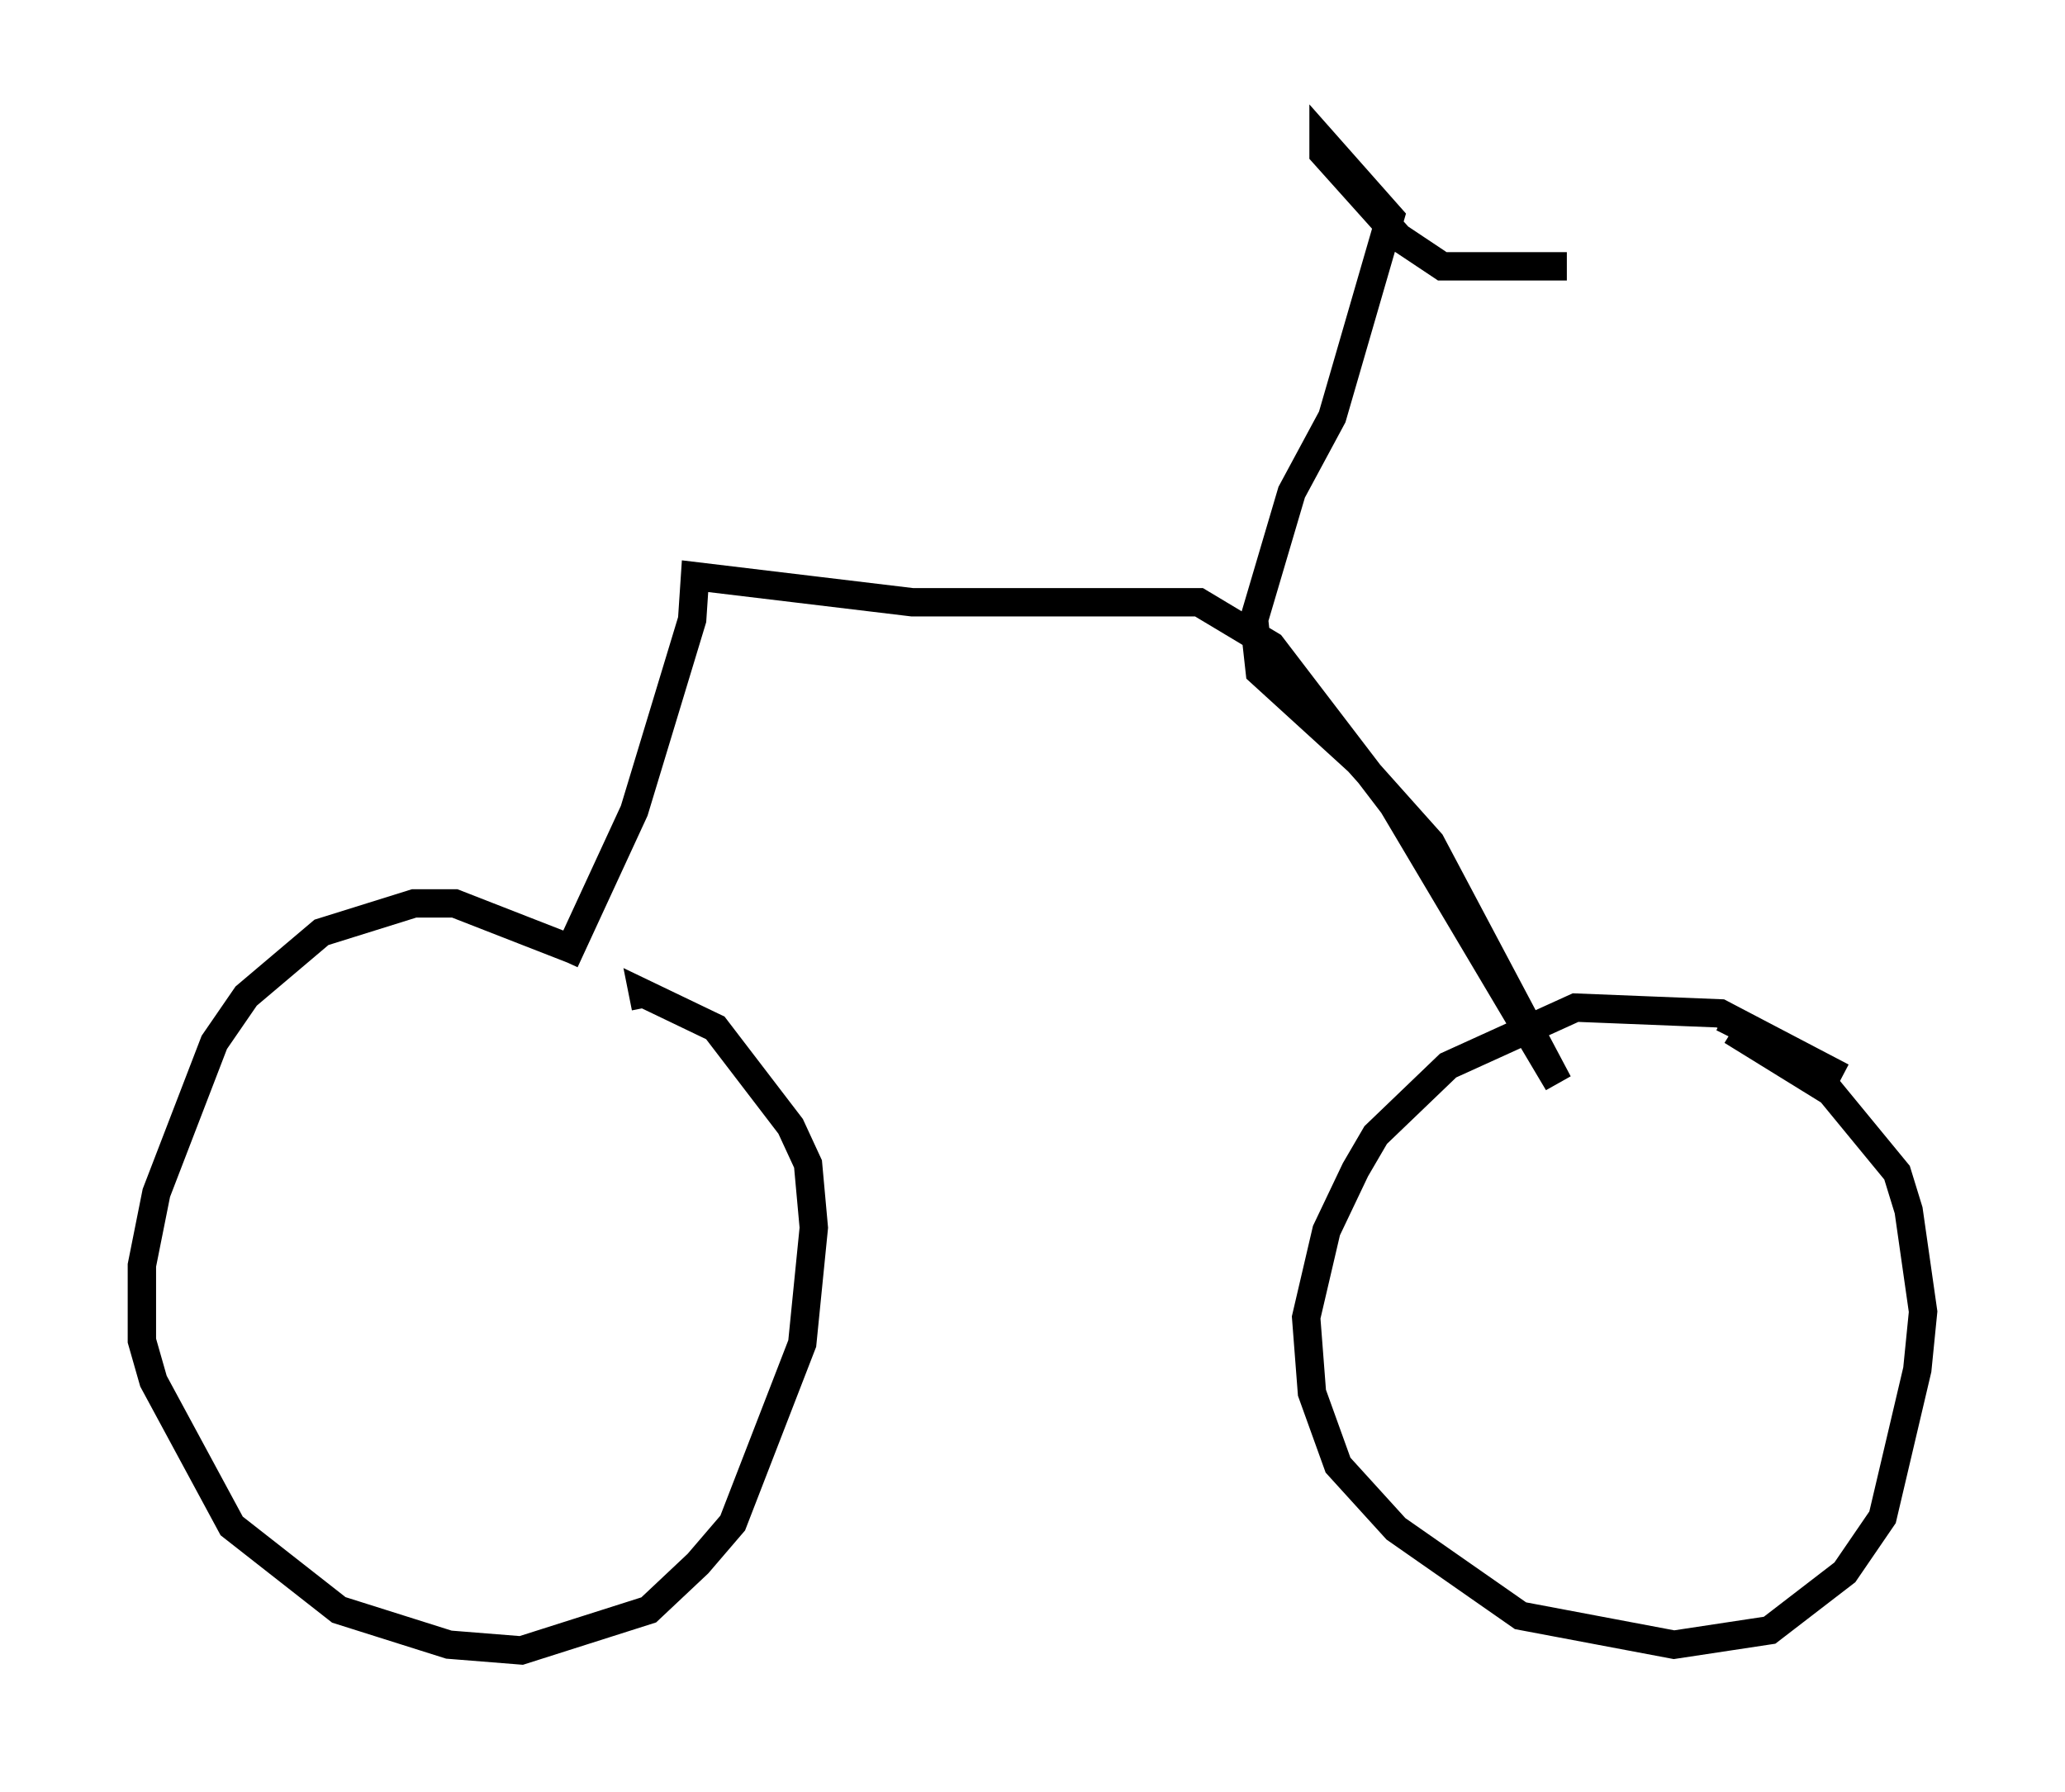 <?xml version="1.0" encoding="utf-8" ?>
<svg baseProfile="full" height="63.186" version="1.1" width="72.782" xmlns="http://www.w3.org/2000/svg" xmlns:ev="http://www.w3.org/2001/xml-events" xmlns:xlink="http://www.w3.org/1999/xlink"><defs /><rect fill="white" height="63.186" width="72.782" x="0" y="0" /><path d="M22.865, 35.625 m-2.654, -2.144 l-4.185, -1.633 -1.429, 0.0 l-3.267, 1.021 -2.654, 2.246 l-1.123, 1.633 -2.042, 5.308 l-0.51, 2.552 0.0, 2.654 l0.408, 1.429 2.756, 5.104 l3.777, 2.96 3.879, 1.225 l2.552, 0.204 4.492, -1.429 l1.735, -1.633 1.225, -1.429 l2.45, -6.329 0.408, -4.083 l-0.204, -2.246 -0.613, -1.327 l-2.654, -3.471 -2.552, -1.225 l0.102, 0.51 m42.161, 2.45 l-4.288, -2.246 -5.104, -0.204 l-4.492, 2.042 -2.552, 2.45 l-0.715, 1.225 -1.021, 2.144 l-0.715, 3.063 0.204, 2.654 l0.919, 2.552 2.042, 2.246 l4.39, 3.063 5.41, 1.021 l3.369, -0.51 2.654, -2.042 l1.327, -1.94 1.225, -5.206 l0.204, -2.042 -0.51, -3.573 l-0.408, -1.327 -2.348, -2.858 l-3.471, -2.144 -0.102, 0.204 m-41.038, -2.654 l2.45, -5.308 2.042, -6.738 l0.102, -1.531 7.656, 0.919 l10.106, 0.0 2.552, 1.531 l4.288, 5.615 5.819, 9.8 l-4.492, -8.473 -2.552, -2.858 l-3.471, -3.165 -0.204, -1.838 l1.327, -4.492 1.429, -2.654 l2.042, -7.044 -2.348, -2.654 l0.0, 0.408 2.654, 2.96 l1.531, 1.021 4.39, 0.0 " fill="none" stroke="black" stroke-width="1" /></svg>